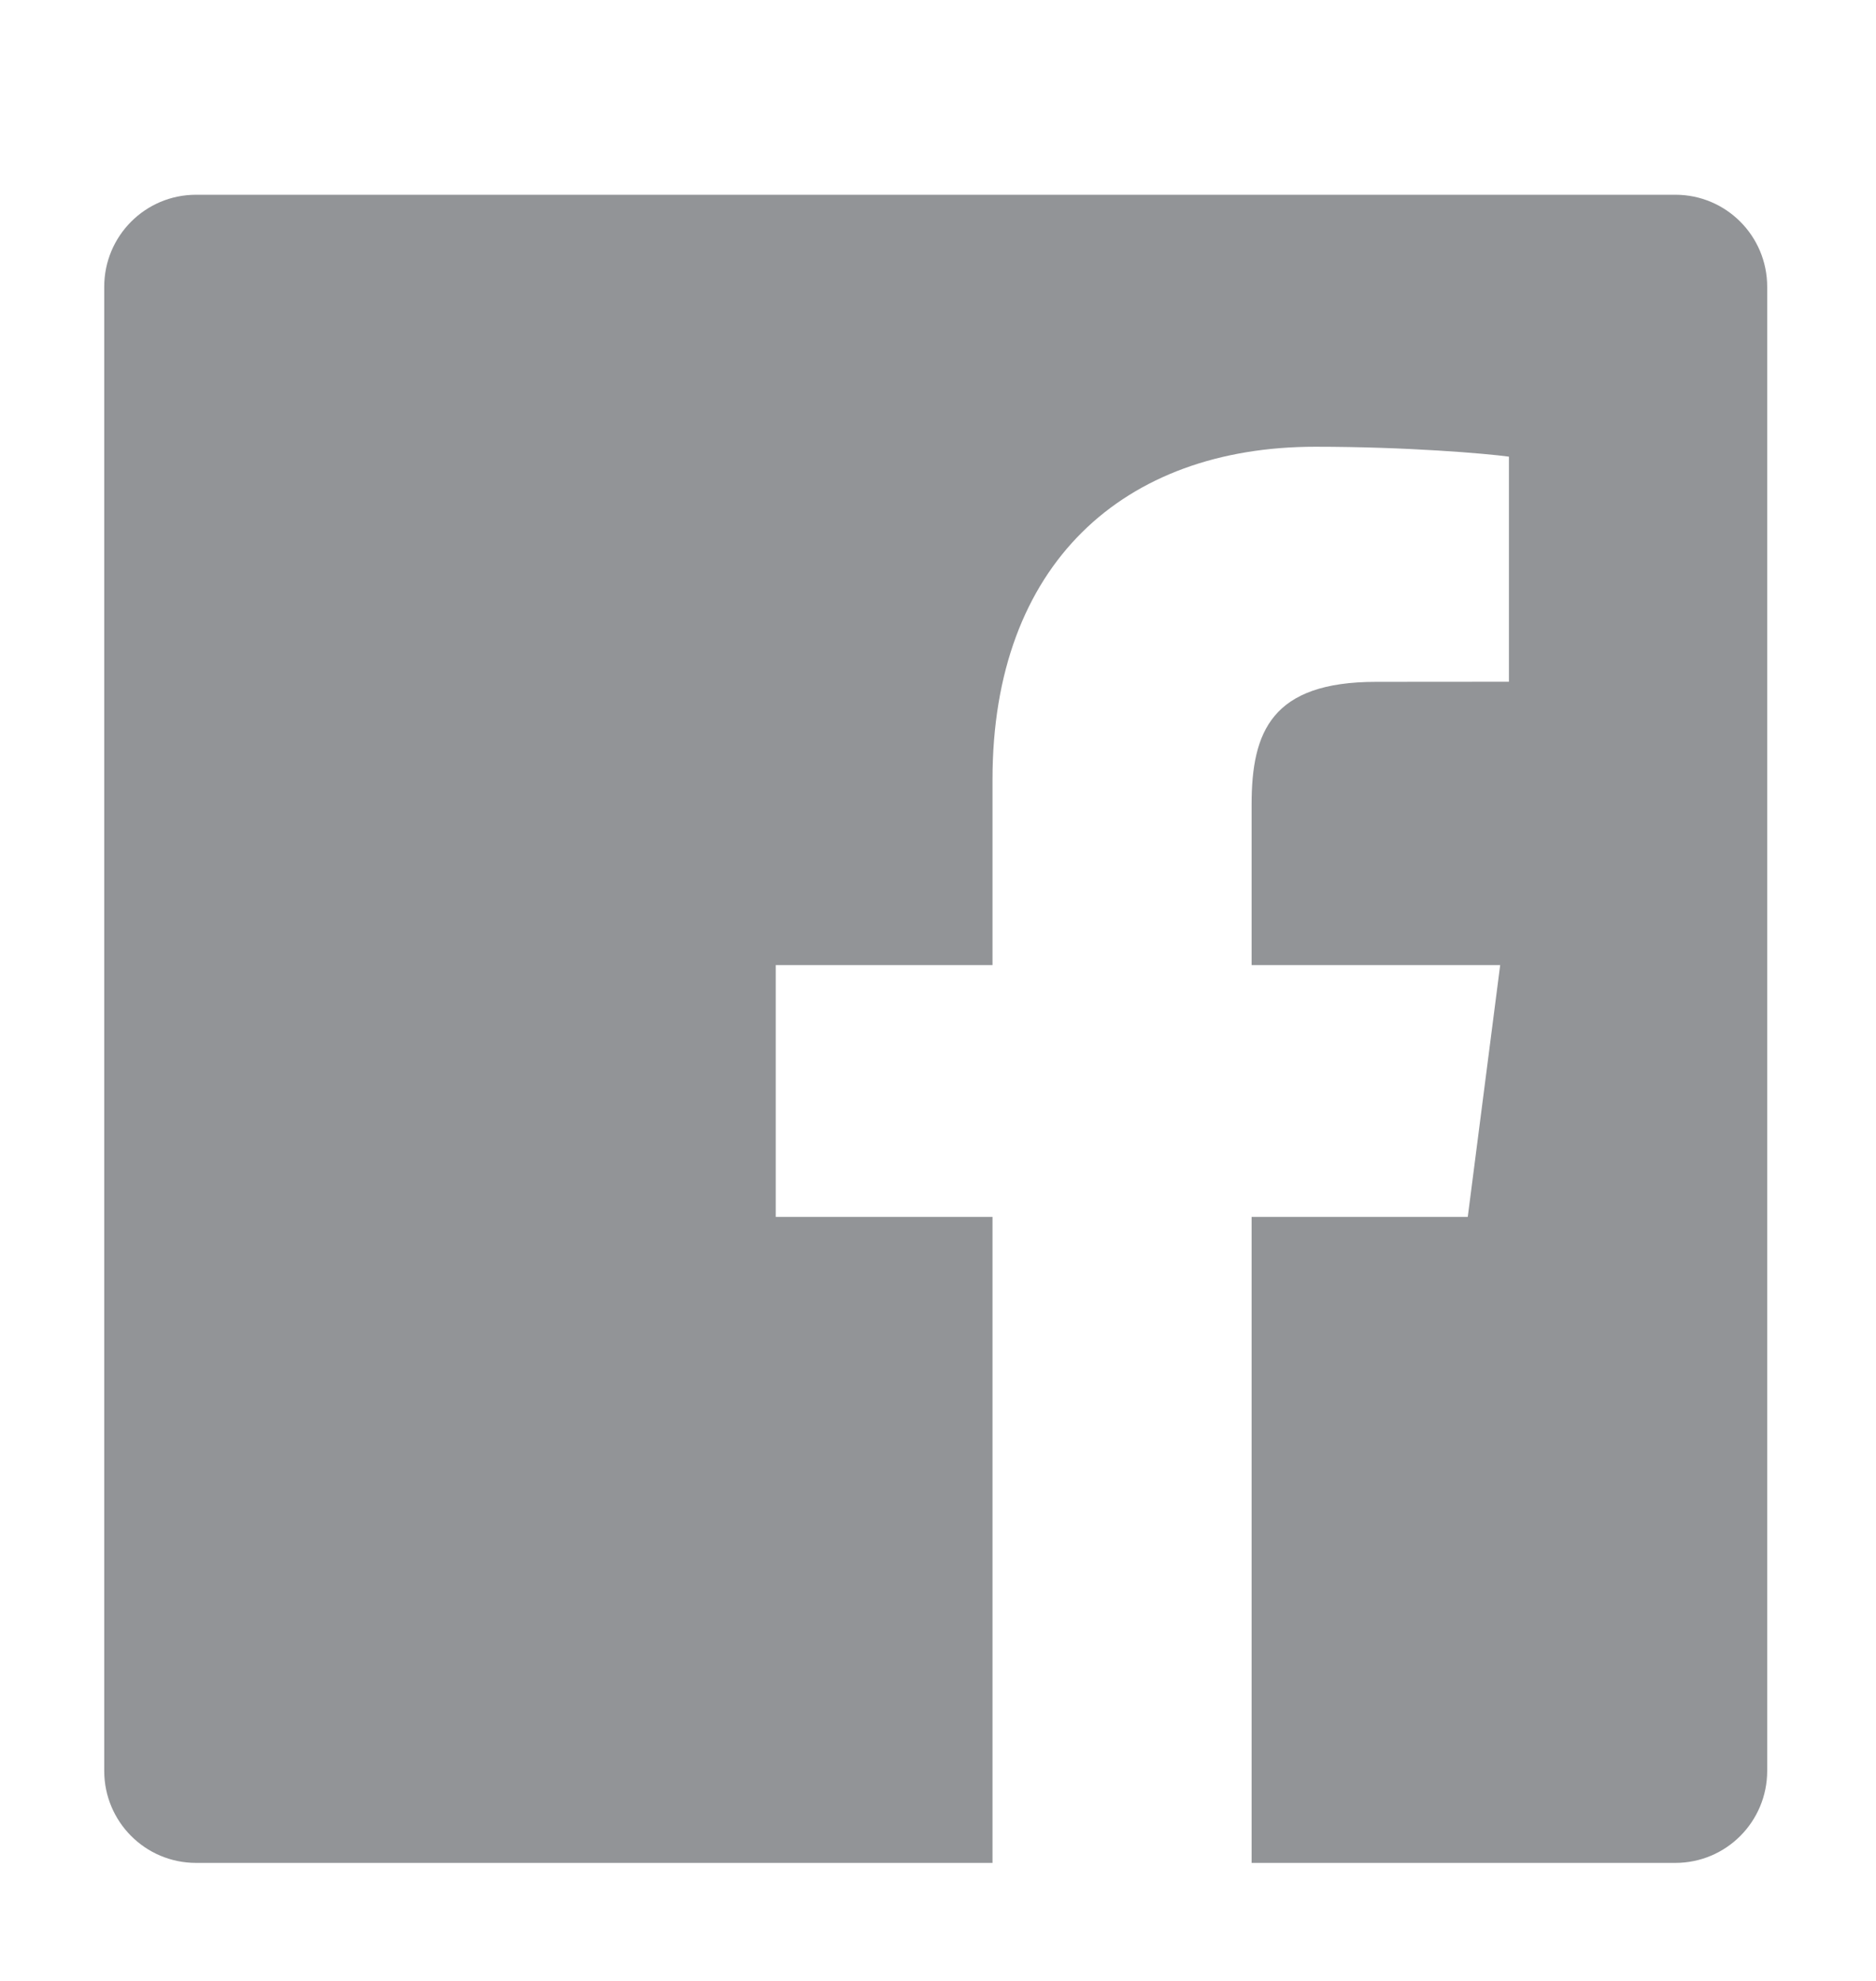 <?xml version="1.0" encoding="UTF-8"?>
<svg width="18px" height="19px" viewBox="0 0 18 19" version="1.1" xmlns="http://www.w3.org/2000/svg" xmlns:xlink="http://www.w3.org/1999/xlink">
    <!-- Generator: Sketch 49.1 (51147) - http://www.bohemiancoding.com/sketch -->
    <title>Facebook-color</title>
    <desc>Created with Sketch.</desc>
    <defs>
        <filter x="-0.1%" y="-0.5%" width="100.2%" height="100.9%" filterUnits="objectBoundingBox" id="filter-1">
            <feOffset dx="0" dy="0" in="SourceAlpha" result="shadowOffsetOuter1"></feOffset>
            <feGaussianBlur stdDeviation="0.5" in="shadowOffsetOuter1" result="shadowBlurOuter1"></feGaussianBlur>
            <feColorMatrix values="0 0 0 0 0   0 0 0 0 0   0 0 0 0 0  0 0 0 0.5 0" type="matrix" in="shadowBlurOuter1" result="shadowMatrixOuter1"></feColorMatrix>
            <feMerge>
                <feMergeNode in="shadowMatrixOuter1"></feMergeNode>
                <feMergeNode in="SourceGraphic"></feMergeNode>
            </feMerge>
        </filter>
    </defs>
    <g id="Product-page" stroke="none" stroke-width="1" fill="none" fill-rule="evenodd">
        <g id="Trezor-product-page-Copy-15" transform="translate(-1065, -859)" fill="#929497">
            <g id="Footer" filter="url(#filter-1)" transform="translate(0, 586)">
                <g id="Group-5">
                    <g>
                        <g id="Group-31" transform="translate(953, 274.868)">
                            <path d="M113.881,16 C113.394,16 113,15.605 113,15.117 L113,0.883 C113,0.395 113.394,0 113.881,0 L128.075,0 C128.562,0 128.956,0.395 128.956,0.883 L128.956,15.117 C128.956,15.605 128.562,16 128.075,16 L124.009,16 L124.009,9.804 L126.083,9.804 L126.394,7.389 L124.009,7.389 L124.009,5.848 C124.009,5.148 124.203,4.672 125.203,4.672 L126.478,4.671 L126.478,2.512 C126.257,2.482 125.5,2.417 124.62,2.417 C122.781,2.417 121.523,3.542 121.523,5.608 L121.523,7.389 L119.443,7.389 L119.443,9.804 L121.523,9.804 L121.523,16 L113.881,16 Z" id="Facebook"></path>
                        </g>
                    </g>
                </g>
            </g>
        </g>
    </g>
</svg>